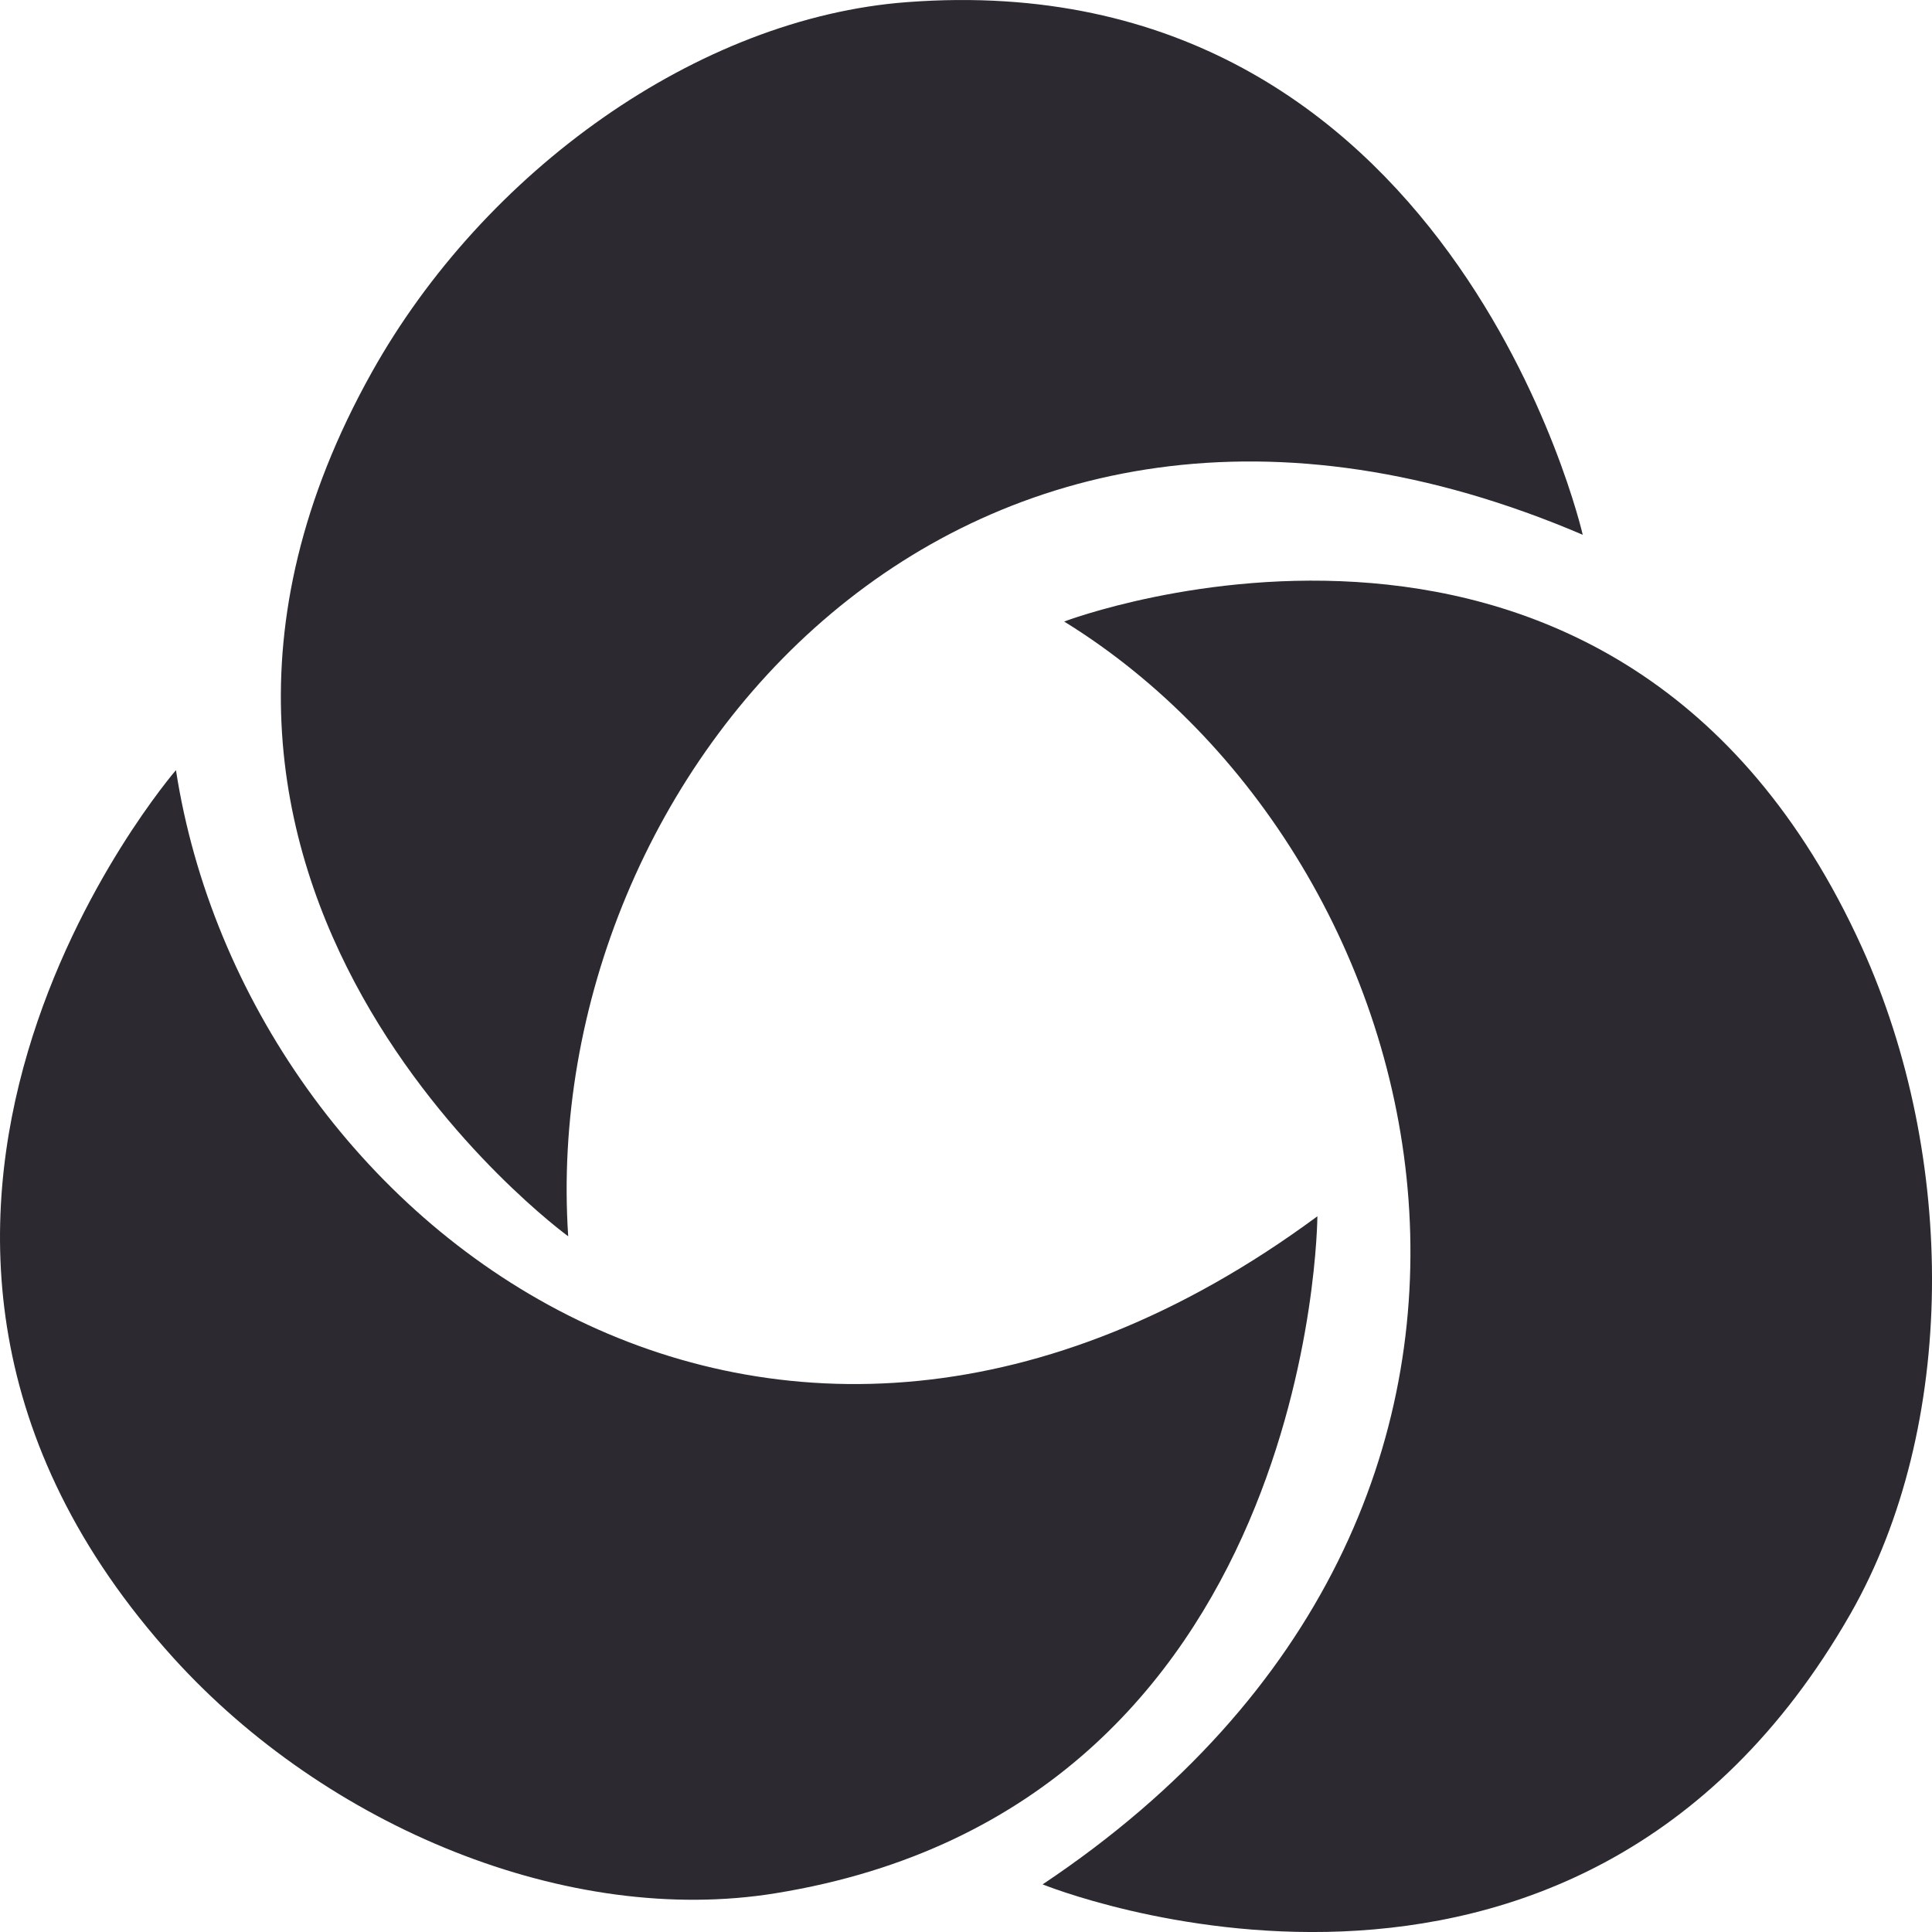 <svg width="40" height="40" viewBox="0 0 40 40" fill="none" xmlns="http://www.w3.org/2000/svg">
<path d="M7.7 7.704C1.757 18.326 11.764 25.596 11.764 25.596C11.13 16.08 19.913 5.573 32.769 11.072C32.769 11.072 30.055 -0.808 18.783 0.044C14.449 0.366 10.024 3.548 7.7 7.704Z" fill="#2C2931"/>
<path d="M38.547 19.609C33.504 8.5 22.032 12.868 22.032 12.868C29.948 17.753 33.279 31.214 21.586 39.014C21.586 39.014 32.559 43.48 38.314 33.409C40.524 29.532 40.52 23.96 38.547 19.609Z" fill="#2C2931"/>
<path d="M3.59 34.325C-4.518 25.368 3.643 15.945 3.643 15.945C5.1 25.364 15.954 33.541 27.275 25.182C27.275 25.182 27.226 37.388 16.061 39.197C11.767 39.897 6.766 37.829 3.59 34.325Z" fill="#2C2931"/>
</svg>
